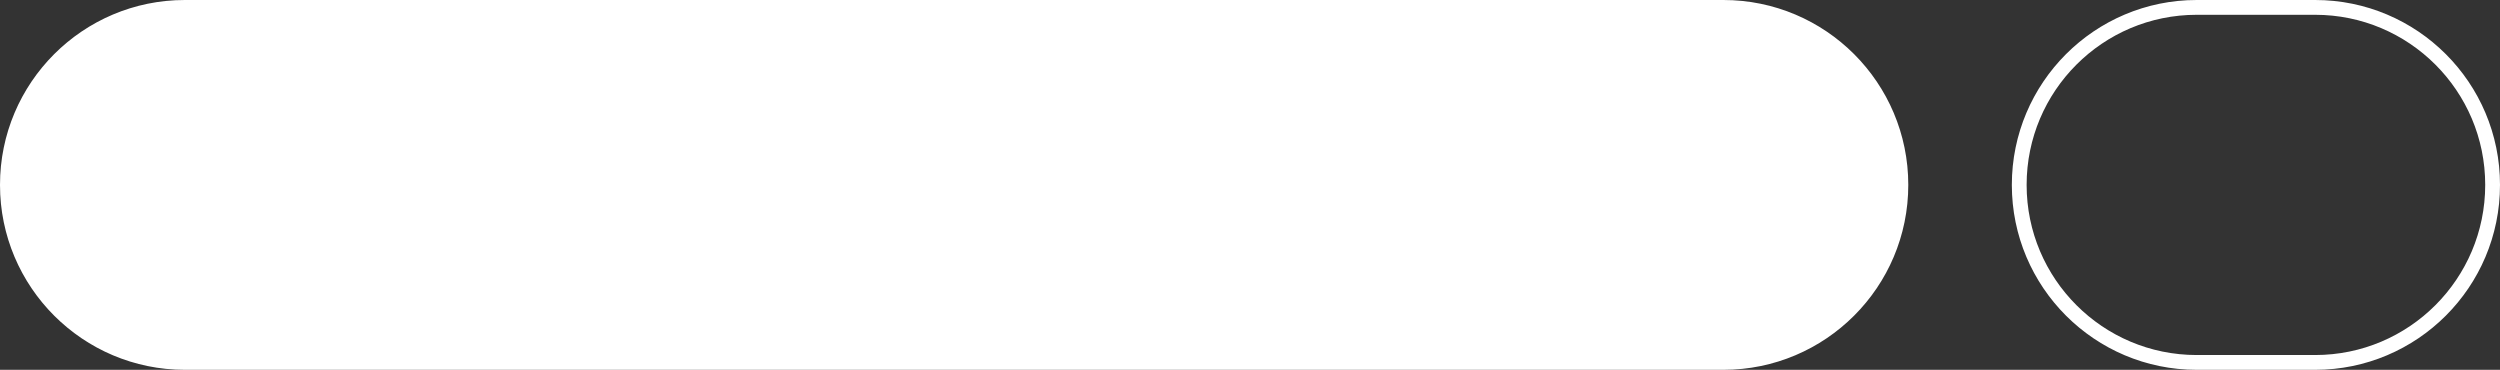 <?xml version="1.0" encoding="utf-8"?>
<!-- Generator: Adobe Illustrator 16.0.0, SVG Export Plug-In . SVG Version: 6.00 Build 0)  -->
<!DOCTYPE svg PUBLIC "-//W3C//DTD SVG 1.1//EN" "http://www.w3.org/Graphics/SVG/1.1/DTD/svg11.dtd">
<svg version="1.1" xmlns="http://www.w3.org/2000/svg" xmlns:xlink="http://www.w3.org/1999/xlink" x="0px" y="0px" width="169px"
	 height="25px" viewBox="0 0 169 25" enable-background="new 0 0 169 25" xml:space="preserve">
<rect x="0" y="0" width="169" height="25" fill="#333333" stroke="none"/>
<g id="Layer_1">
	<g id="Cursors">
	</g>
	<rect x="-47.5" y="-50.5" fill="none" stroke="#FFFFFF" stroke-width="5" stroke-miterlimit="10" width="228" height="467"/>
	<g>
		<path fill="#FFFFFF" stroke="#FFFFFF" stroke-miterlimit="10" d="M128.5,12.5c0,6.626-5.373,12-12,12h-104
			c-6.627,0-12-5.374-12-12l0,0c0-6.628,5.373-12,12-12h104C123.127,0.5,128.5,5.872,128.5,12.5L128.5,12.5z"/>
		<path fill="none" stroke="#FFFFFF" stroke-miterlimit="10" d="M168.5,12.5c0,6.626-5.373,12-12,12h-8c-6.627,0-12-5.374-12-12l0,0
			c0-6.628,5.373-12,12-12h8C163.127,0.5,168.5,5.872,168.5,12.5L168.5,12.5z"/>
	</g>
</g>
<g id="Annotative" display="none">
</g>
</svg>
